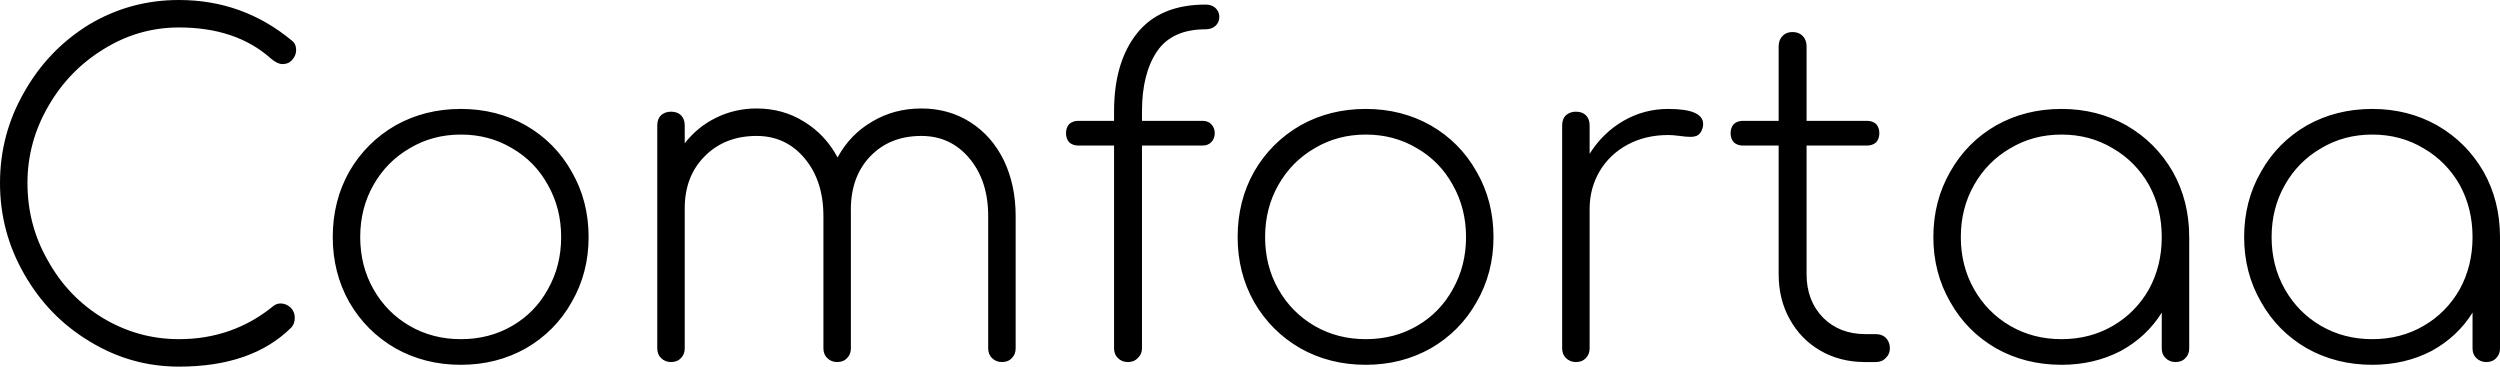 <svg xmlns="http://www.w3.org/2000/svg" viewBox="0.6 -7.91 54.62 8.01"><path d="M4.51-7.91Q5.91-7.91 6.98-7.02L6.98-7.02Q7.07-6.95 7.07-6.82L7.07-6.82Q7.07-6.70 6.99-6.61Q6.91-6.51 6.77-6.51L6.77-6.51Q6.66-6.51 6.52-6.63L6.52-6.63Q5.76-7.31 4.51-7.31L4.51-7.31Q3.63-7.31 2.87-6.84Q2.10-6.37 1.65-5.58Q1.20-4.80 1.20-3.91L1.20-3.91Q1.20-2.99 1.65-2.21Q2.09-1.42 2.85-0.96Q3.62-0.50 4.51-0.50L4.51-0.50Q5.69-0.50 6.58-1.23L6.58-1.23Q6.65-1.28 6.73-1.28L6.73-1.28Q6.85-1.28 6.95-1.19Q7.04-1.10 7.04-0.97L7.04-0.97Q7.04-0.84 6.97-0.76L6.97-0.76Q6.11 0.10 4.51 0.10L4.51 0.10Q3.46 0.10 2.56-0.45Q1.66-0.99 1.13-1.92Q0.60-2.84 0.60-3.91L0.60-3.91Q0.60-4.98 1.13-5.90Q1.65-6.82 2.54-7.37Q3.44-7.91 4.51-7.91L4.51-7.91ZM10.67-5.53Q11.45-5.53 12.09-5.17Q12.73-4.80 13.09-4.16Q13.46-3.52 13.46-2.73L13.46-2.73Q13.46-1.95 13.09-1.31Q12.73-0.67 12.09-0.30Q11.45 0.06 10.67 0.06L10.67 0.06Q9.88 0.06 9.24-0.30Q8.60-0.67 8.23-1.31Q7.87-1.95 7.87-2.73L7.87-2.73Q7.87-3.52 8.23-4.16Q8.60-4.80 9.24-5.17Q9.88-5.53 10.67-5.53L10.67-5.53ZM10.67-4.97Q10.05-4.97 9.55-4.67Q9.05-4.38 8.76-3.87Q8.47-3.36 8.47-2.73L8.47-2.73Q8.47-2.10 8.76-1.59Q9.05-1.08 9.55-0.79Q10.05-0.50 10.67-0.50L10.67-0.50Q11.29-0.50 11.79-0.79Q12.29-1.08 12.57-1.59Q12.86-2.10 12.86-2.73L12.86-2.73Q12.86-3.36 12.57-3.87Q12.29-4.38 11.79-4.67Q11.29-4.97 10.67-4.97L10.67-4.97ZM20.73-5.54Q21.33-5.54 21.80-5.24Q22.27-4.94 22.53-4.41Q22.79-3.87 22.79-3.19L22.79-3.19L22.79-0.30Q22.79-0.17 22.71-0.09Q22.63 0 22.49 0L22.49 0Q22.36 0 22.27-0.09Q22.19-0.17 22.19-0.30L22.19-0.30L22.19-3.19Q22.19-3.96 21.78-4.45Q21.37-4.94 20.73-4.94L20.73-4.94Q20.03-4.94 19.60-4.48Q19.17-4.02 19.19-3.26L19.19-3.26L19.19-3.19L19.19-0.30Q19.19-0.17 19.11-0.09Q19.03 0 18.89 0L18.89 0Q18.76 0 18.67-0.09Q18.59-0.17 18.59-0.30L18.59-0.30L18.59-3.19Q18.59-3.96 18.18-4.45Q17.77-4.94 17.13-4.94L17.13-4.94Q16.44-4.94 16.00-4.50Q15.56-4.06 15.56-3.36L15.56-3.36L15.56-0.30Q15.56-0.17 15.48-0.09Q15.40 0 15.26 0L15.26 0Q15.13 0 15.04-0.09Q14.96-0.17 14.96-0.30L14.96-0.30L14.96-5.17Q14.96-5.31 15.04-5.39Q15.13-5.47 15.26-5.47L15.26-5.47Q15.40-5.47 15.48-5.39Q15.56-5.31 15.56-5.17L15.56-5.17L15.56-4.78Q15.84-5.14 16.25-5.34Q16.66-5.54 17.13-5.54L17.13-5.54Q17.71-5.54 18.17-5.25Q18.63-4.97 18.90-4.47L18.90-4.47Q19.17-4.97 19.65-5.25Q20.13-5.54 20.73-5.54L20.73-5.54ZM26.94-7.27Q26.21-7.27 25.88-6.79Q25.55-6.30 25.55-5.48L25.55-5.48L25.55-5.27L26.87-5.27Q26.99-5.27 27.06-5.20Q27.14-5.12 27.14-5L27.14-5Q27.14-4.88 27.06-4.80Q26.99-4.73 26.87-4.73L26.87-4.73L25.55-4.73L25.55-0.30Q25.55-0.17 25.46-0.09Q25.38 0 25.24 0L25.24 0Q25.11 0 25.02-0.09Q24.94-0.17 24.94-0.30L24.94-0.30L24.94-4.73L24.16-4.73Q24.04-4.73 23.96-4.80Q23.89-4.88 23.89-5L23.89-5Q23.89-5.12 23.96-5.20Q24.04-5.27 24.16-5.27L24.16-5.27L24.94-5.27L24.94-5.48Q24.94-6.55 25.44-7.18Q25.94-7.81 26.94-7.81L26.94-7.81Q27.07-7.81 27.15-7.74Q27.24-7.66 27.24-7.54L27.24-7.54Q27.24-7.42 27.15-7.34Q27.07-7.27 26.94-7.27L26.94-7.27ZM30.44-5.53Q31.22-5.53 31.86-5.17Q32.50-4.80 32.86-4.16Q33.23-3.52 33.23-2.73L33.23-2.73Q33.23-1.95 32.86-1.31Q32.50-0.67 31.86-0.30Q31.22 0.06 30.44 0.06L30.44 0.06Q29.65 0.06 29.01-0.30Q28.37-0.67 28.00-1.31Q27.64-1.95 27.64-2.73L27.64-2.73Q27.64-3.52 28.00-4.16Q28.37-4.80 29.01-5.17Q29.65-5.53 30.44-5.53L30.44-5.53ZM30.44-4.97Q29.82-4.97 29.32-4.67Q28.82-4.38 28.53-3.87Q28.24-3.36 28.24-2.73L28.24-2.73Q28.24-2.10 28.53-1.59Q28.82-1.08 29.32-0.79Q29.82-0.50 30.44-0.50L30.44-0.50Q31.06-0.50 31.56-0.79Q32.06-1.08 32.34-1.59Q32.63-2.10 32.63-2.73L32.63-2.73Q32.63-3.36 32.34-3.87Q32.06-4.38 31.56-4.67Q31.06-4.97 30.44-4.97L30.44-4.97ZM37.05-5.53Q37.81-5.53 37.81-5.20L37.81-5.20Q37.81-5.15 37.80-5.12L37.80-5.12Q37.77-5.01 37.70-4.96Q37.64-4.92 37.53-4.92L37.53-4.92Q37.44-4.92 37.30-4.94Q37.15-4.96 37.05-4.96L37.05-4.96Q36.55-4.96 36.16-4.75Q35.77-4.54 35.55-4.17Q35.33-3.80 35.33-3.34L35.33-3.34L35.33-0.30Q35.33-0.17 35.25-0.09Q35.17 0 35.03 0L35.03 0Q34.90 0 34.81-0.09Q34.73-0.17 34.73-0.30L34.73-0.30L34.73-5.17Q34.73-5.31 34.81-5.39Q34.90-5.47 35.03-5.47L35.03-5.47Q35.17-5.47 35.25-5.39Q35.33-5.31 35.33-5.17L35.33-5.17L35.33-4.55Q35.62-5.01 36.07-5.27Q36.52-5.53 37.05-5.53L37.05-5.53ZM41.58-0.61Q41.72-0.61 41.80-0.53Q41.89-0.44 41.89-0.30L41.89-0.30Q41.89-0.17 41.80-0.09Q41.72 0 41.58 0L41.58 0L41.35 0Q40.80 0 40.37-0.25Q39.94-0.50 39.70-0.94Q39.46-1.37 39.46-1.92L39.46-1.92L39.46-4.73L38.68-4.73Q38.56-4.73 38.48-4.80Q38.41-4.88 38.41-5L38.41-5Q38.41-5.12 38.48-5.20Q38.56-5.27 38.68-5.27L38.68-5.27L39.46-5.27L39.46-6.90Q39.46-7.04 39.55-7.13Q39.63-7.21 39.76-7.21L39.76-7.21Q39.90-7.21 39.98-7.13Q40.07-7.04 40.07-6.90L40.07-6.90L40.07-5.27L41.39-5.27Q41.51-5.27 41.59-5.20Q41.66-5.12 41.66-5L41.66-5Q41.66-4.88 41.59-4.80Q41.51-4.73 41.39-4.73L41.39-4.73L40.07-4.73L40.07-1.92Q40.07-1.34 40.43-0.97Q40.79-0.61 41.36-0.61L41.36-0.61L41.58-0.61ZM45.64-5.53Q46.42-5.53 47.06-5.17Q47.70-4.80 48.07-4.16Q48.43-3.52 48.43-2.73L48.43-2.73L48.43-0.30Q48.43-0.17 48.35-0.09Q48.27 0 48.13 0L48.13 0Q48 0 47.91-0.09Q47.83-0.17 47.83-0.30L47.83-0.30L47.83-1.08Q47.50-0.55 46.93-0.24Q46.35 0.06 45.64 0.06L45.64 0.06Q44.85 0.06 44.21-0.30Q43.57-0.67 43.21-1.31Q42.84-1.95 42.84-2.73L42.84-2.73Q42.84-3.52 43.21-4.16Q43.57-4.80 44.21-5.17Q44.85-5.53 45.64-5.53L45.64-5.53ZM45.64-0.50Q46.26-0.50 46.76-0.79Q47.26-1.08 47.55-1.59Q47.83-2.10 47.83-2.73L47.83-2.73Q47.83-3.36 47.55-3.87Q47.26-4.38 46.76-4.67Q46.26-4.97 45.64-4.97L45.64-4.97Q45.02-4.97 44.52-4.67Q44.02-4.38 43.73-3.87Q43.44-3.36 43.44-2.73L43.44-2.73Q43.44-2.10 43.73-1.59Q44.02-1.08 44.52-0.79Q45.02-0.50 45.64-0.50L45.64-0.50ZM52.43-5.53Q53.21-5.53 53.85-5.17Q54.49-4.80 54.86-4.16Q55.22-3.52 55.22-2.73L55.22-2.73L55.22-0.30Q55.22-0.17 55.14-0.09Q55.06 0 54.92 0L54.92 0Q54.79 0 54.70-0.09Q54.62-0.17 54.62-0.30L54.62-0.30L54.62-1.08Q54.29-0.55 53.72-0.24Q53.14 0.06 52.43 0.06L52.43 0.06Q51.64 0.06 51-0.30Q50.36-0.67 50.00-1.31Q49.63-1.95 49.63-2.73L49.63-2.73Q49.63-3.52 50.00-4.16Q50.36-4.80 51-5.17Q51.64-5.53 52.43-5.53L52.43-5.53ZM52.43-0.50Q53.05-0.50 53.55-0.79Q54.05-1.08 54.34-1.59Q54.62-2.10 54.62-2.73L54.62-2.73Q54.62-3.36 54.34-3.87Q54.05-4.38 53.55-4.67Q53.05-4.97 52.43-4.97L52.43-4.97Q51.81-4.97 51.31-4.67Q50.81-4.38 50.52-3.87Q50.23-3.36 50.23-2.73L50.23-2.73Q50.23-2.10 50.52-1.59Q50.81-1.08 51.31-0.79Q51.81-0.50 52.43-0.50L52.43-0.50Z"/></svg>